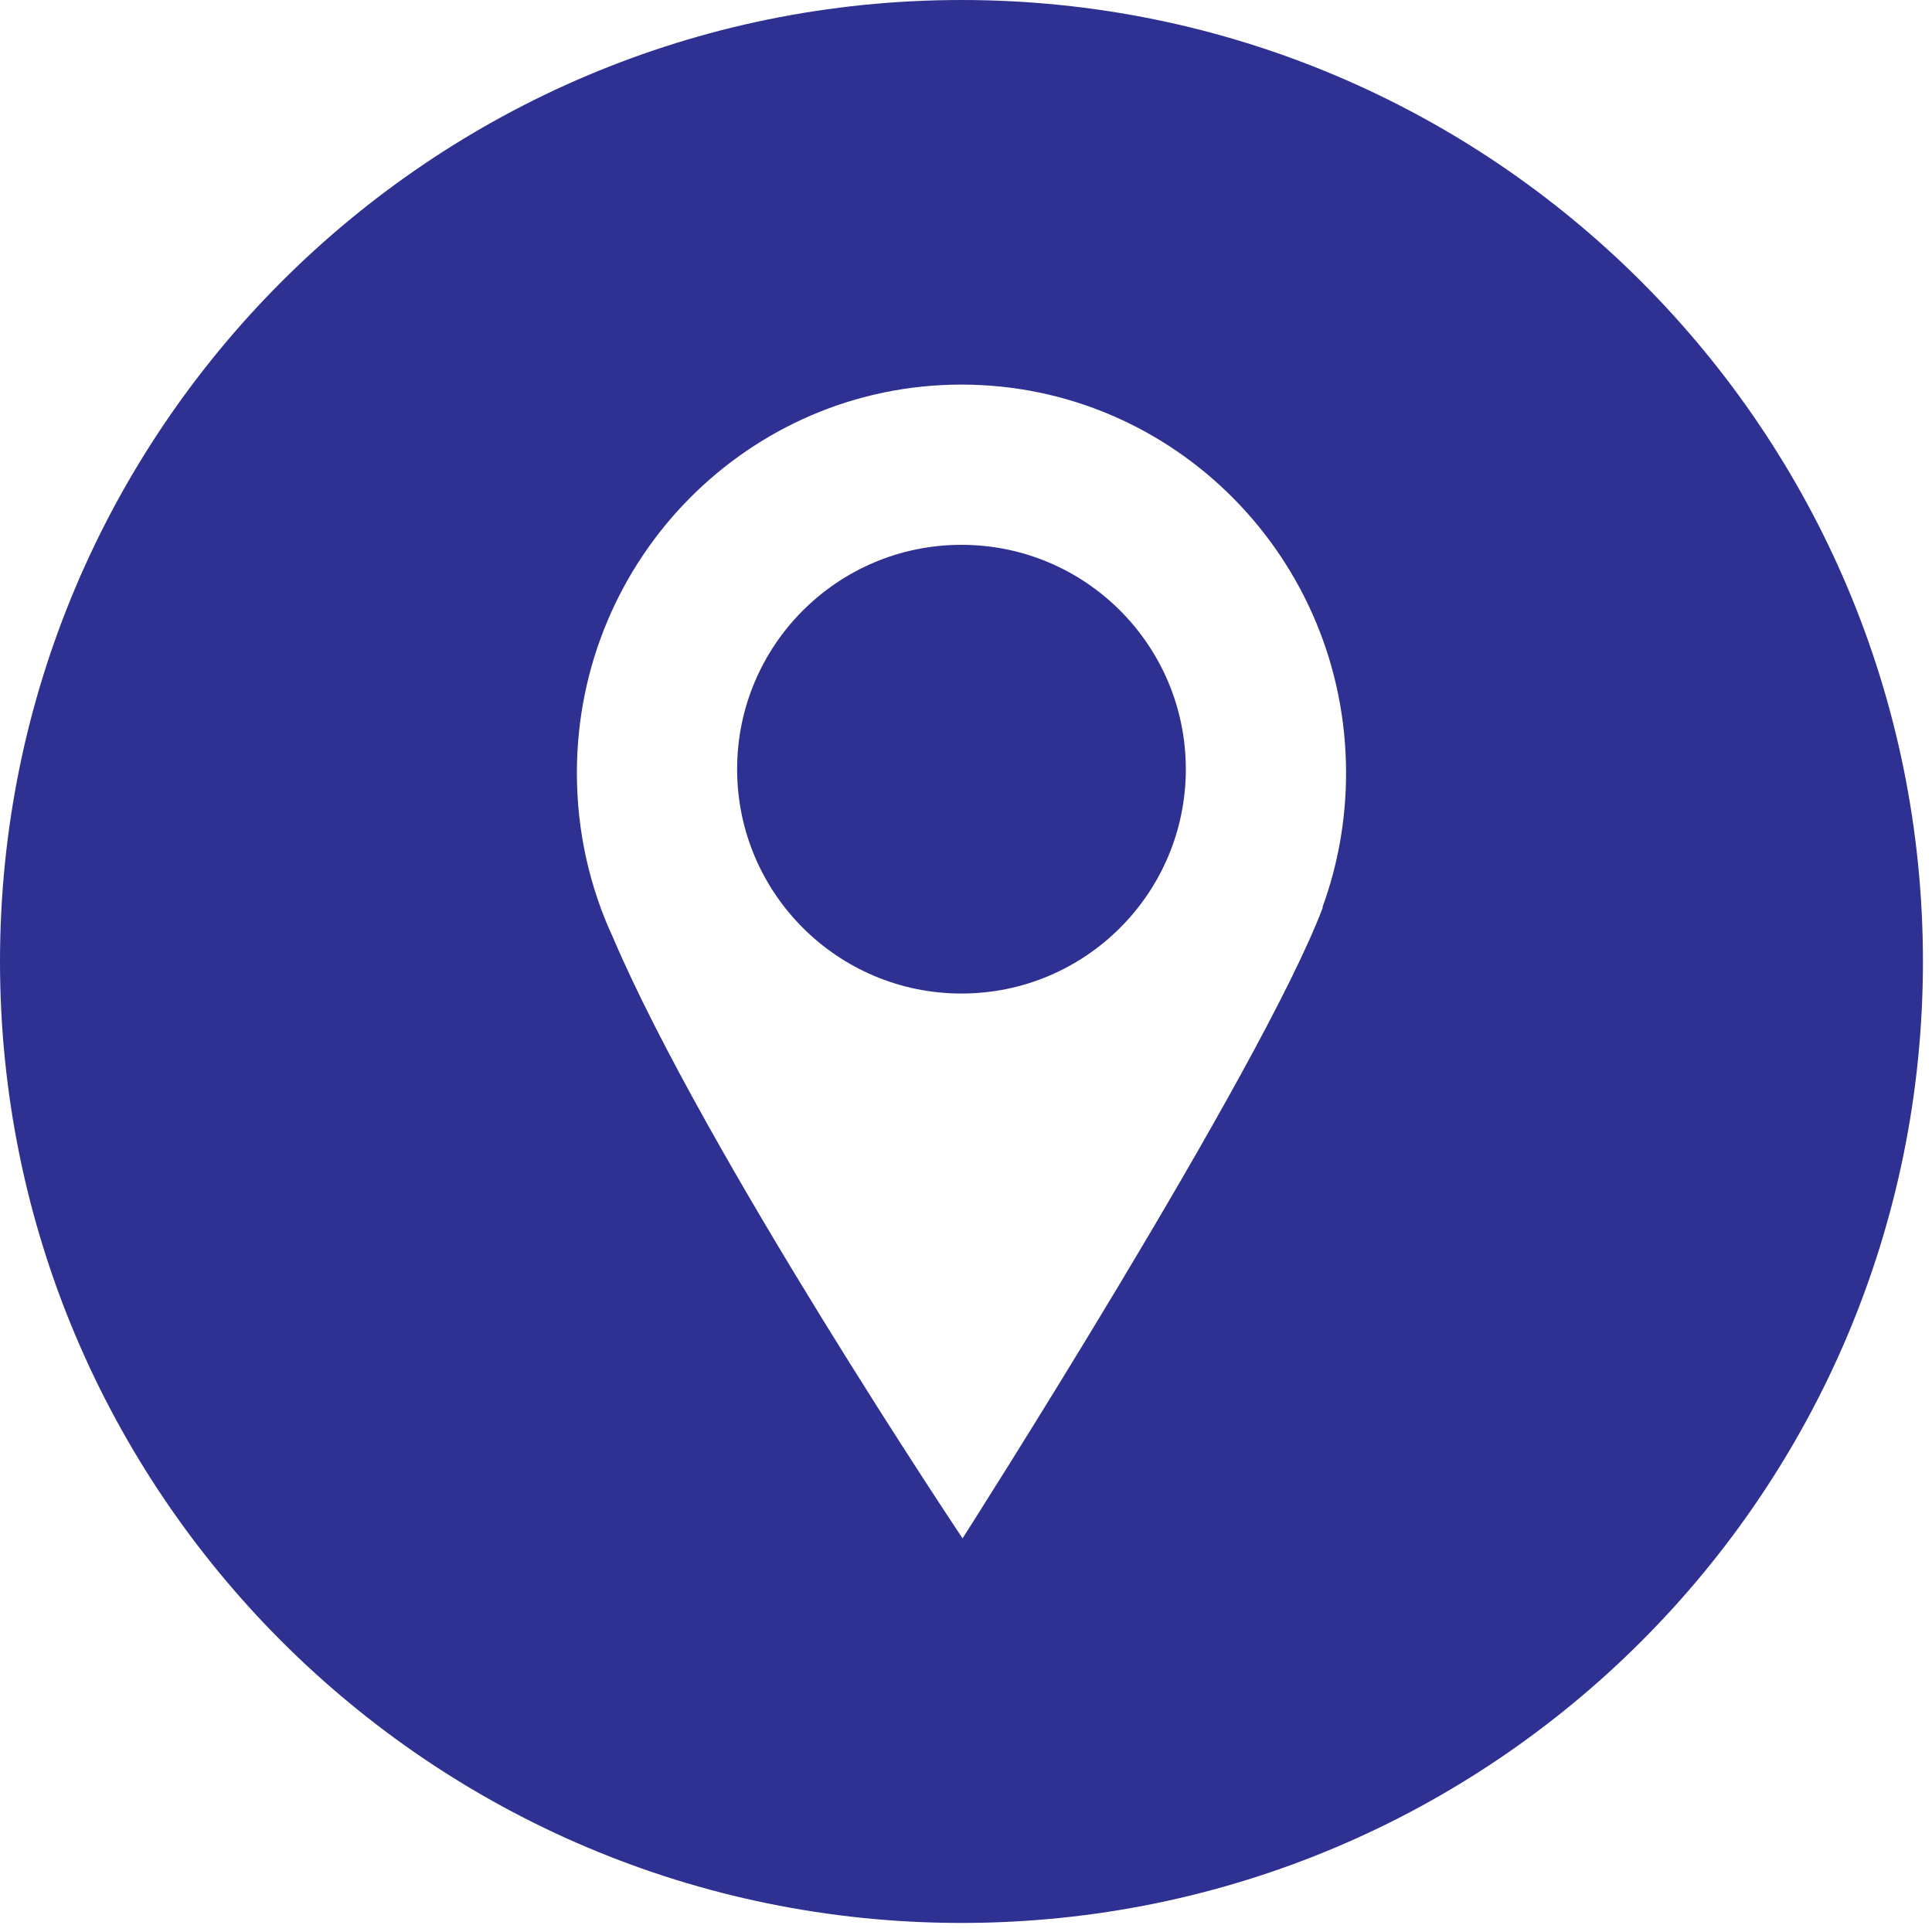 <svg width="32" height="32" viewBox="0 0 32 32" fill="none" xmlns="http://www.w3.org/2000/svg">
<g id="Geo_black">
<g id="Social_icons_black">
<g id="Geo">
<path id="Combined-Shape" fill-rule="evenodd" clip-rule="evenodd" d="M0 15.925C0 24.72 7.13 31.85 15.925 31.85C24.72 31.85 31.85 24.72 31.85 15.925C31.85 7.13 24.72 0 15.925 0C7.13 0 0 7.13 0 15.925ZM15.943 25.48C15.943 25.48 11.668 19.087 10.155 15.532C9.77 14.704 9.555 13.778 9.555 12.803C9.555 9.25 12.407 6.37 15.925 6.37C19.443 6.37 22.295 9.25 22.295 12.803C22.295 13.585 22.157 14.334 21.904 15.027H21.911C20.897 17.724 15.943 25.48 15.943 25.48Z" fill="#2E3192"/>
<path id="Path" d="M15.925 16.456C17.977 16.456 19.641 14.792 19.641 12.74C19.641 10.688 17.977 9.024 15.925 9.024C13.873 9.024 12.209 10.688 12.209 12.74C12.209 14.792 13.873 16.456 15.925 16.456Z" fill="#2E3192"/>
</g>
</g>
</g>
</svg>
